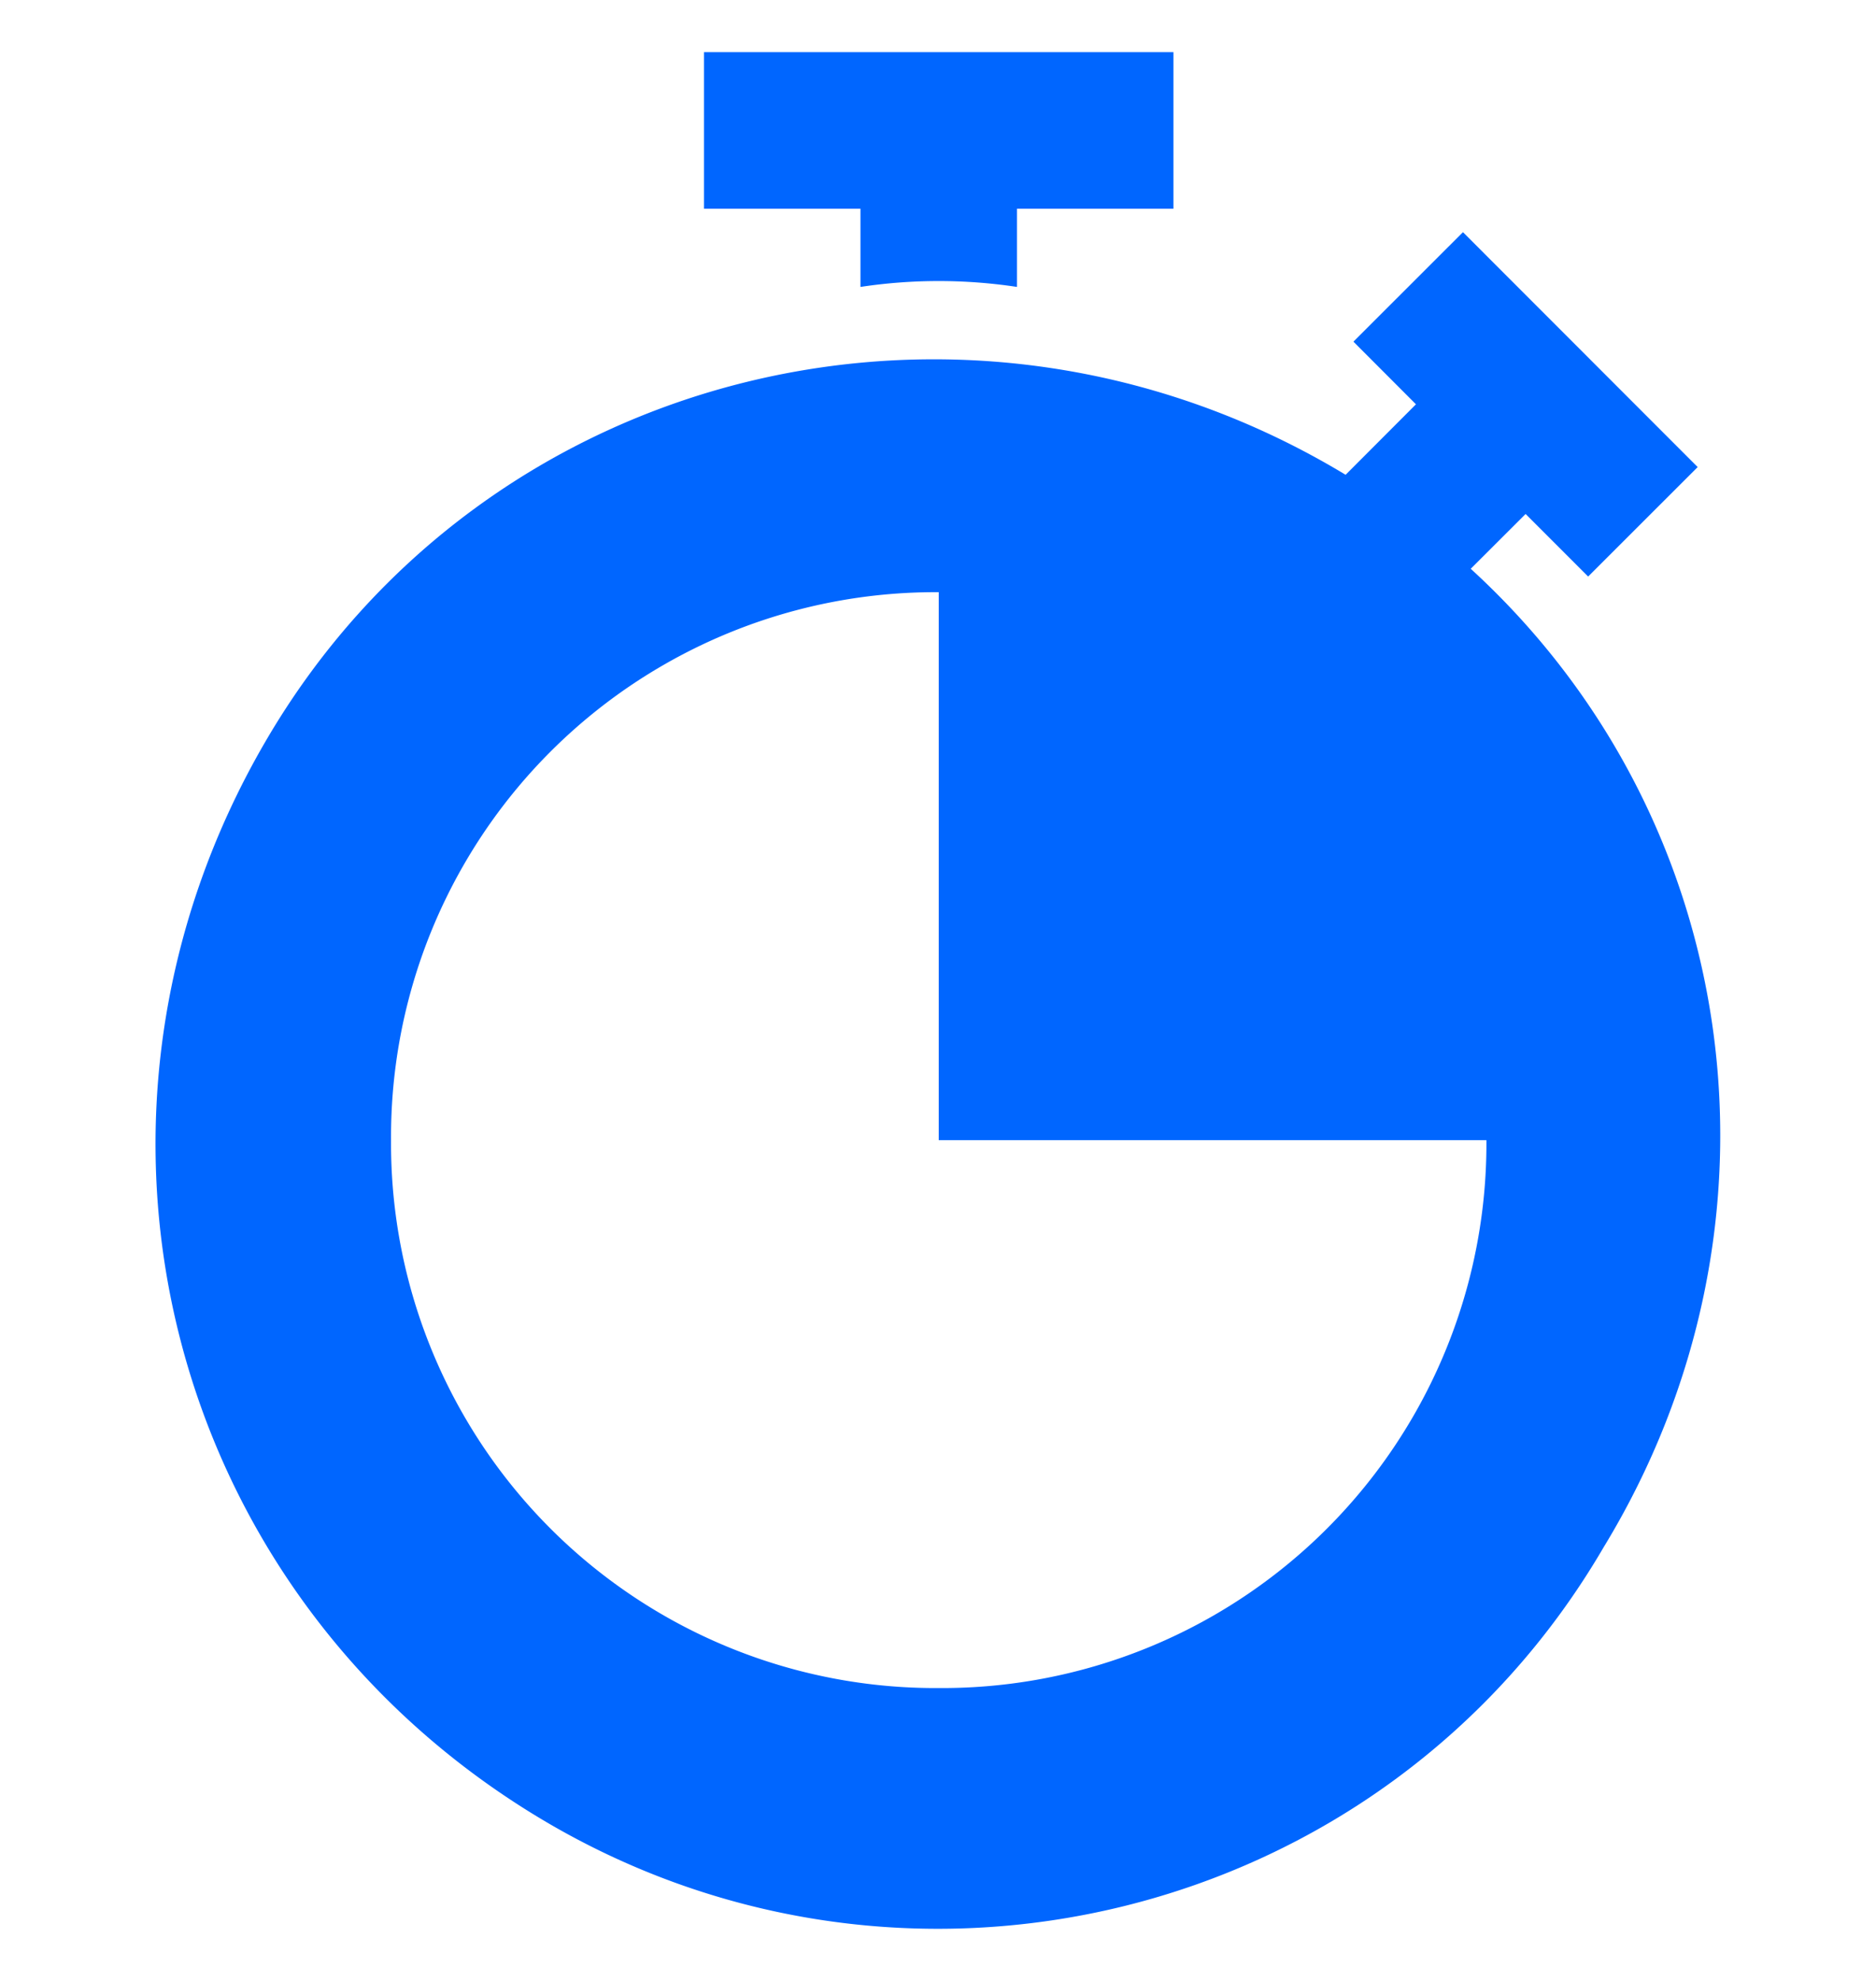 <svg width="18" height="19" fill="none" xmlns="http://www.w3.org/2000/svg"><g clip-path="url(#a)" fill="#06F"><path d="M6.755.5v1.502h1.501v.75a5.034 5.034 0 0 1 1.502 0v-.75h1.501V.5H6.755Z"/><path d="m14.112 5.455.526-.525.6.6 1.051-1.05-2.252-2.253-1.051 1.05.6.601-.675.676C9.307 2.377 4.652 3.503 2.55 7.107c-2.103 3.603-.977 8.108 2.552 10.285 3.529 2.178 8.183 1.051 10.285-2.552 1.877-3.079 1.352-6.982-1.276-9.385ZM9.007 16.191a5.223 5.223 0 0 1-5.255-5.255A5.223 5.223 0 0 1 9.007 5.68v5.256h5.255a5.223 5.223 0 0 1-5.255 5.255Z"/></g><defs><clipPath id="a"><path fill="#fff" transform="translate(0 .5)" d="M0 0h18v18H0z"/></clipPath></defs></svg>